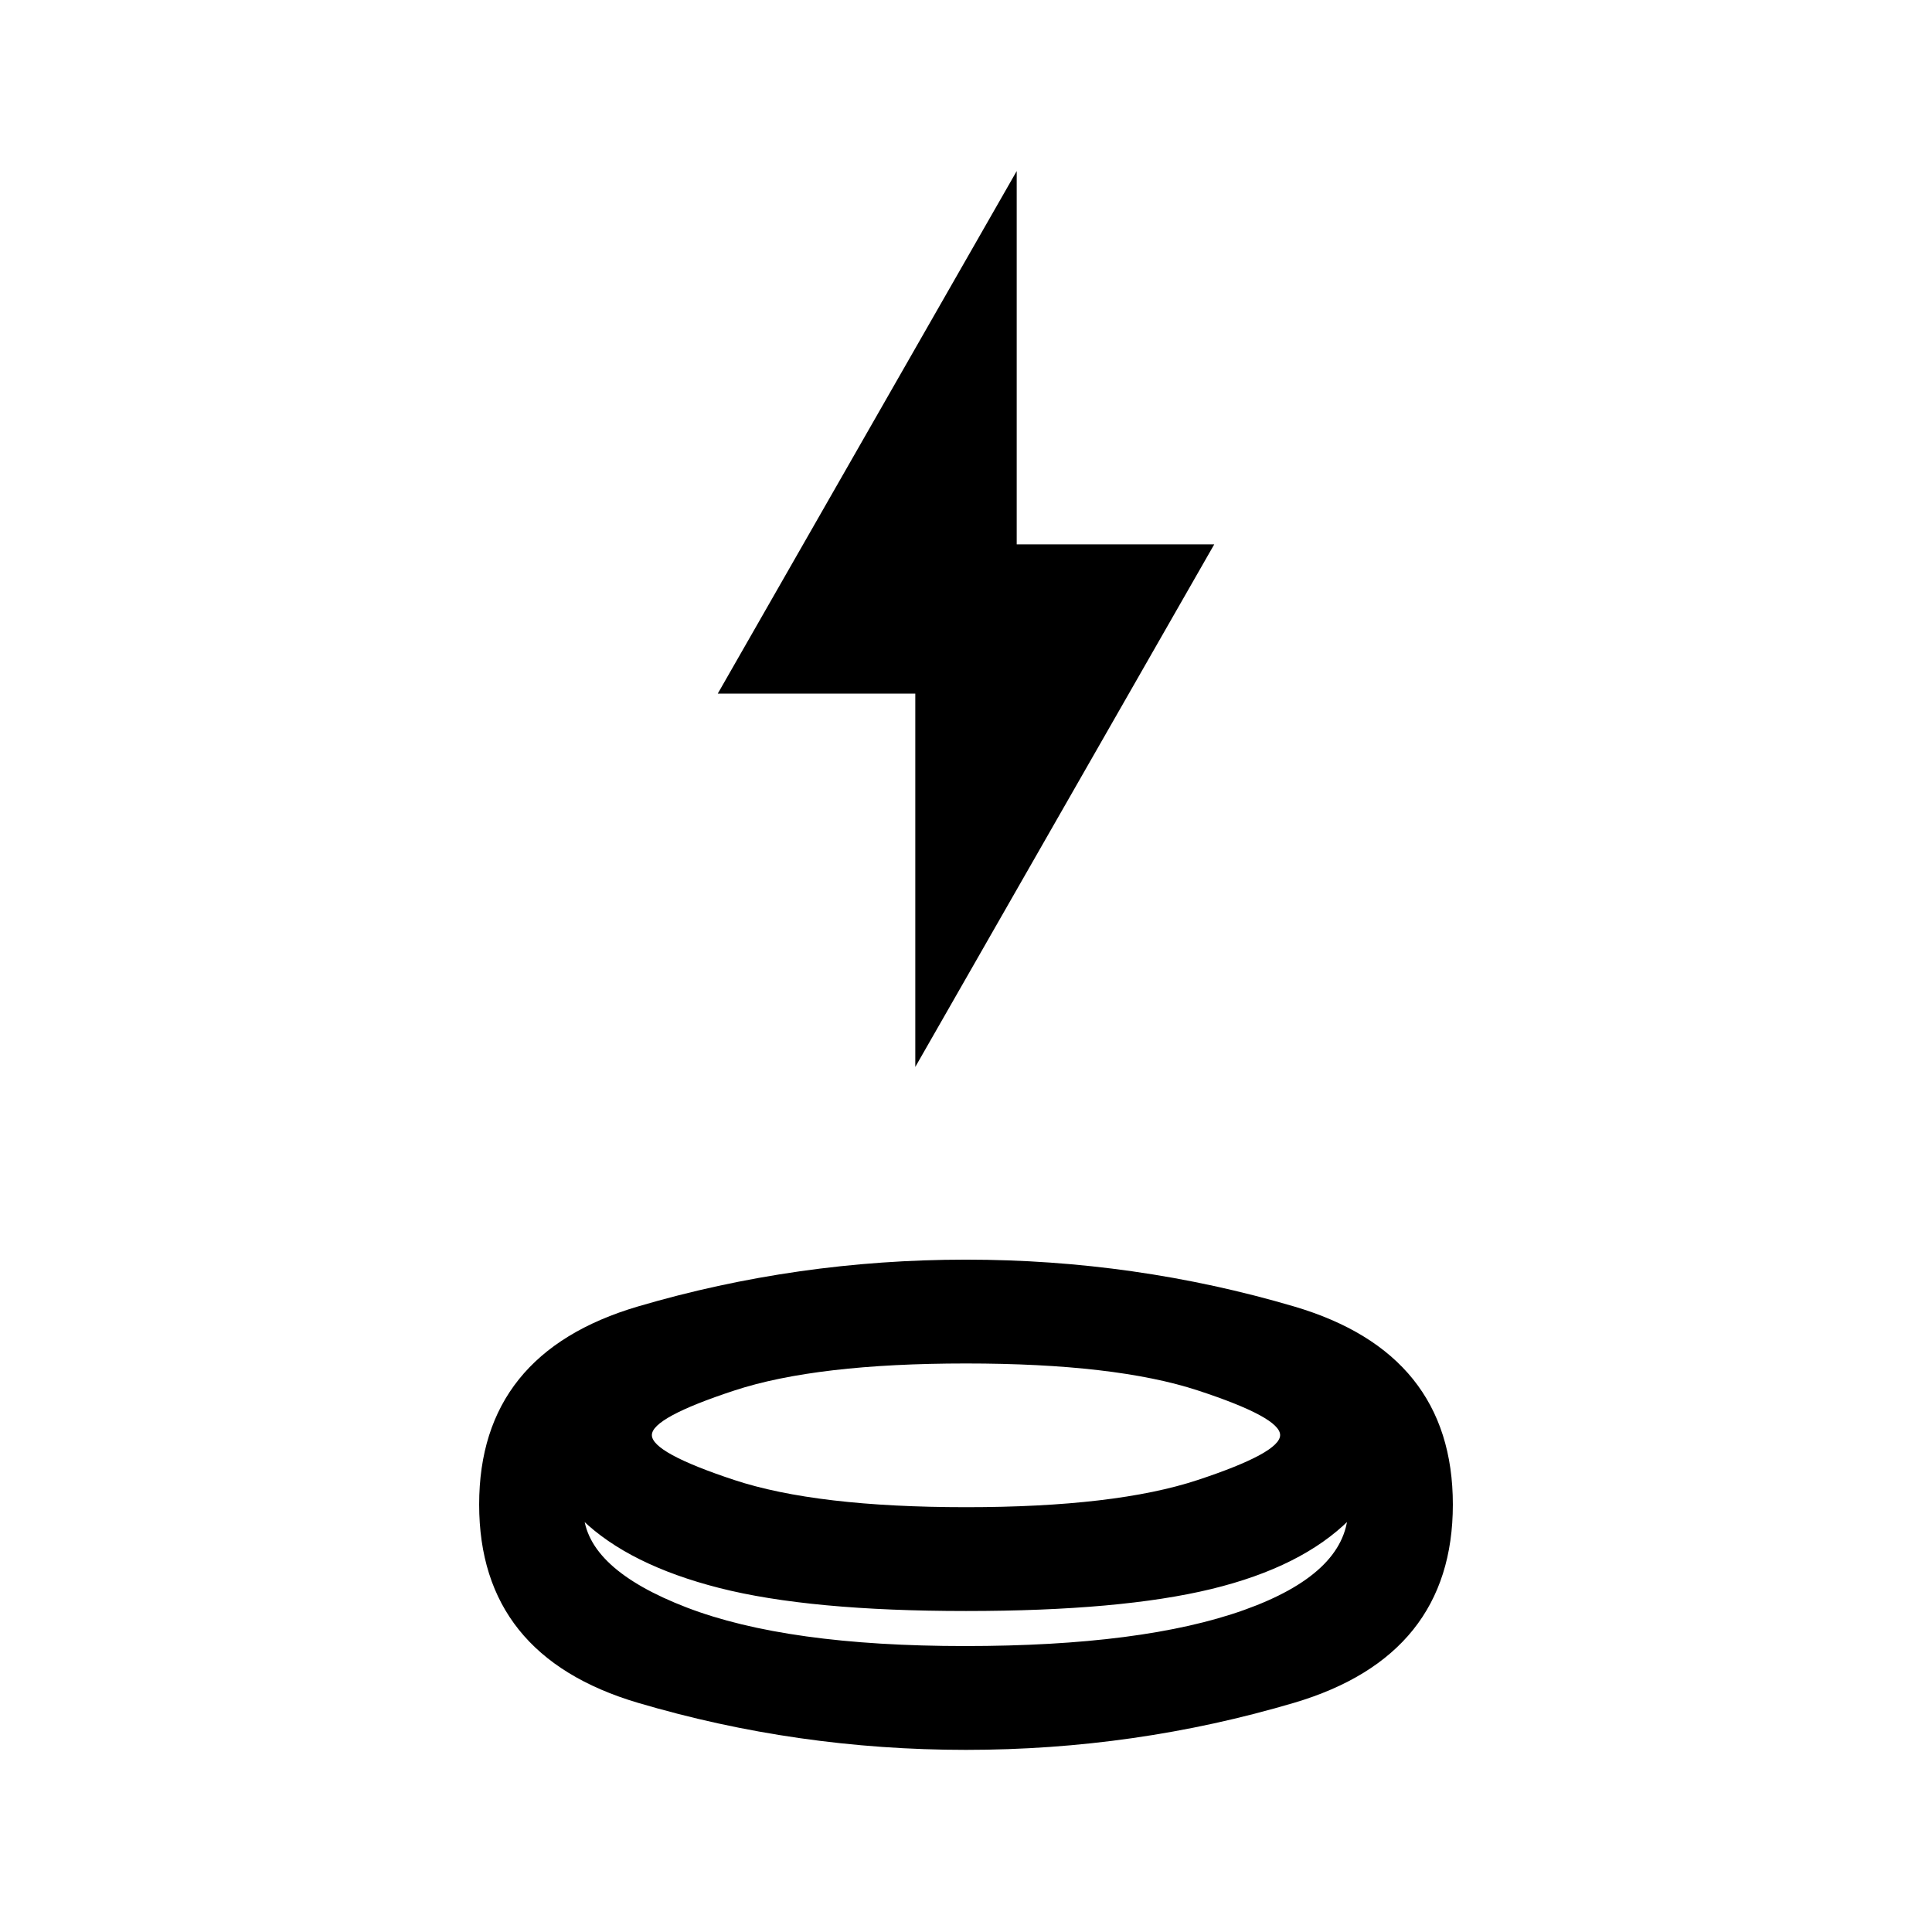 <svg xmlns="http://www.w3.org/2000/svg" height="20" viewBox="0 -960 960 960" width="20"><path d="M480-90.5q-83.957 0-162.935-23.359-78.978-23.358-78.978-98.554t78.978-98.435Q396.043-334.087 480-334.087q83.957 0 162.935 23.239 78.978 23.239 78.978 98.435t-78.978 98.554Q563.957-90.499 480-90.499Zm0-69q-77.609 0-122.511-11.424t-68.293-33.989q.478-.956.598-1.833.119-.877.119-1.754 1.435 28.044 51.239 47.228 49.805 19.185 138.348 19.185t138.728-17.935q50.185-17.934 51.62-48.478 0 .877.119 1.754.12.877.598 1.833-23.63 23.565-68.652 34.489Q556.891-159.5 480-159.5Zm0-51.587q74.283 0 115.185-13.527t40.902-22.305q0-8.777-40.902-22.179T480-282.5q-74.283 0-115.185 13.458t-40.902 22.129q0 8.775 40.902 22.3Q405.717-211.087 480-211.087Zm-25.196-218.761v-185.5h-98.152L505.196-875v185.5h98.152L454.804-429.848ZM480-211.087Zm-.239 69ZM480-159.5Z"/></svg>
